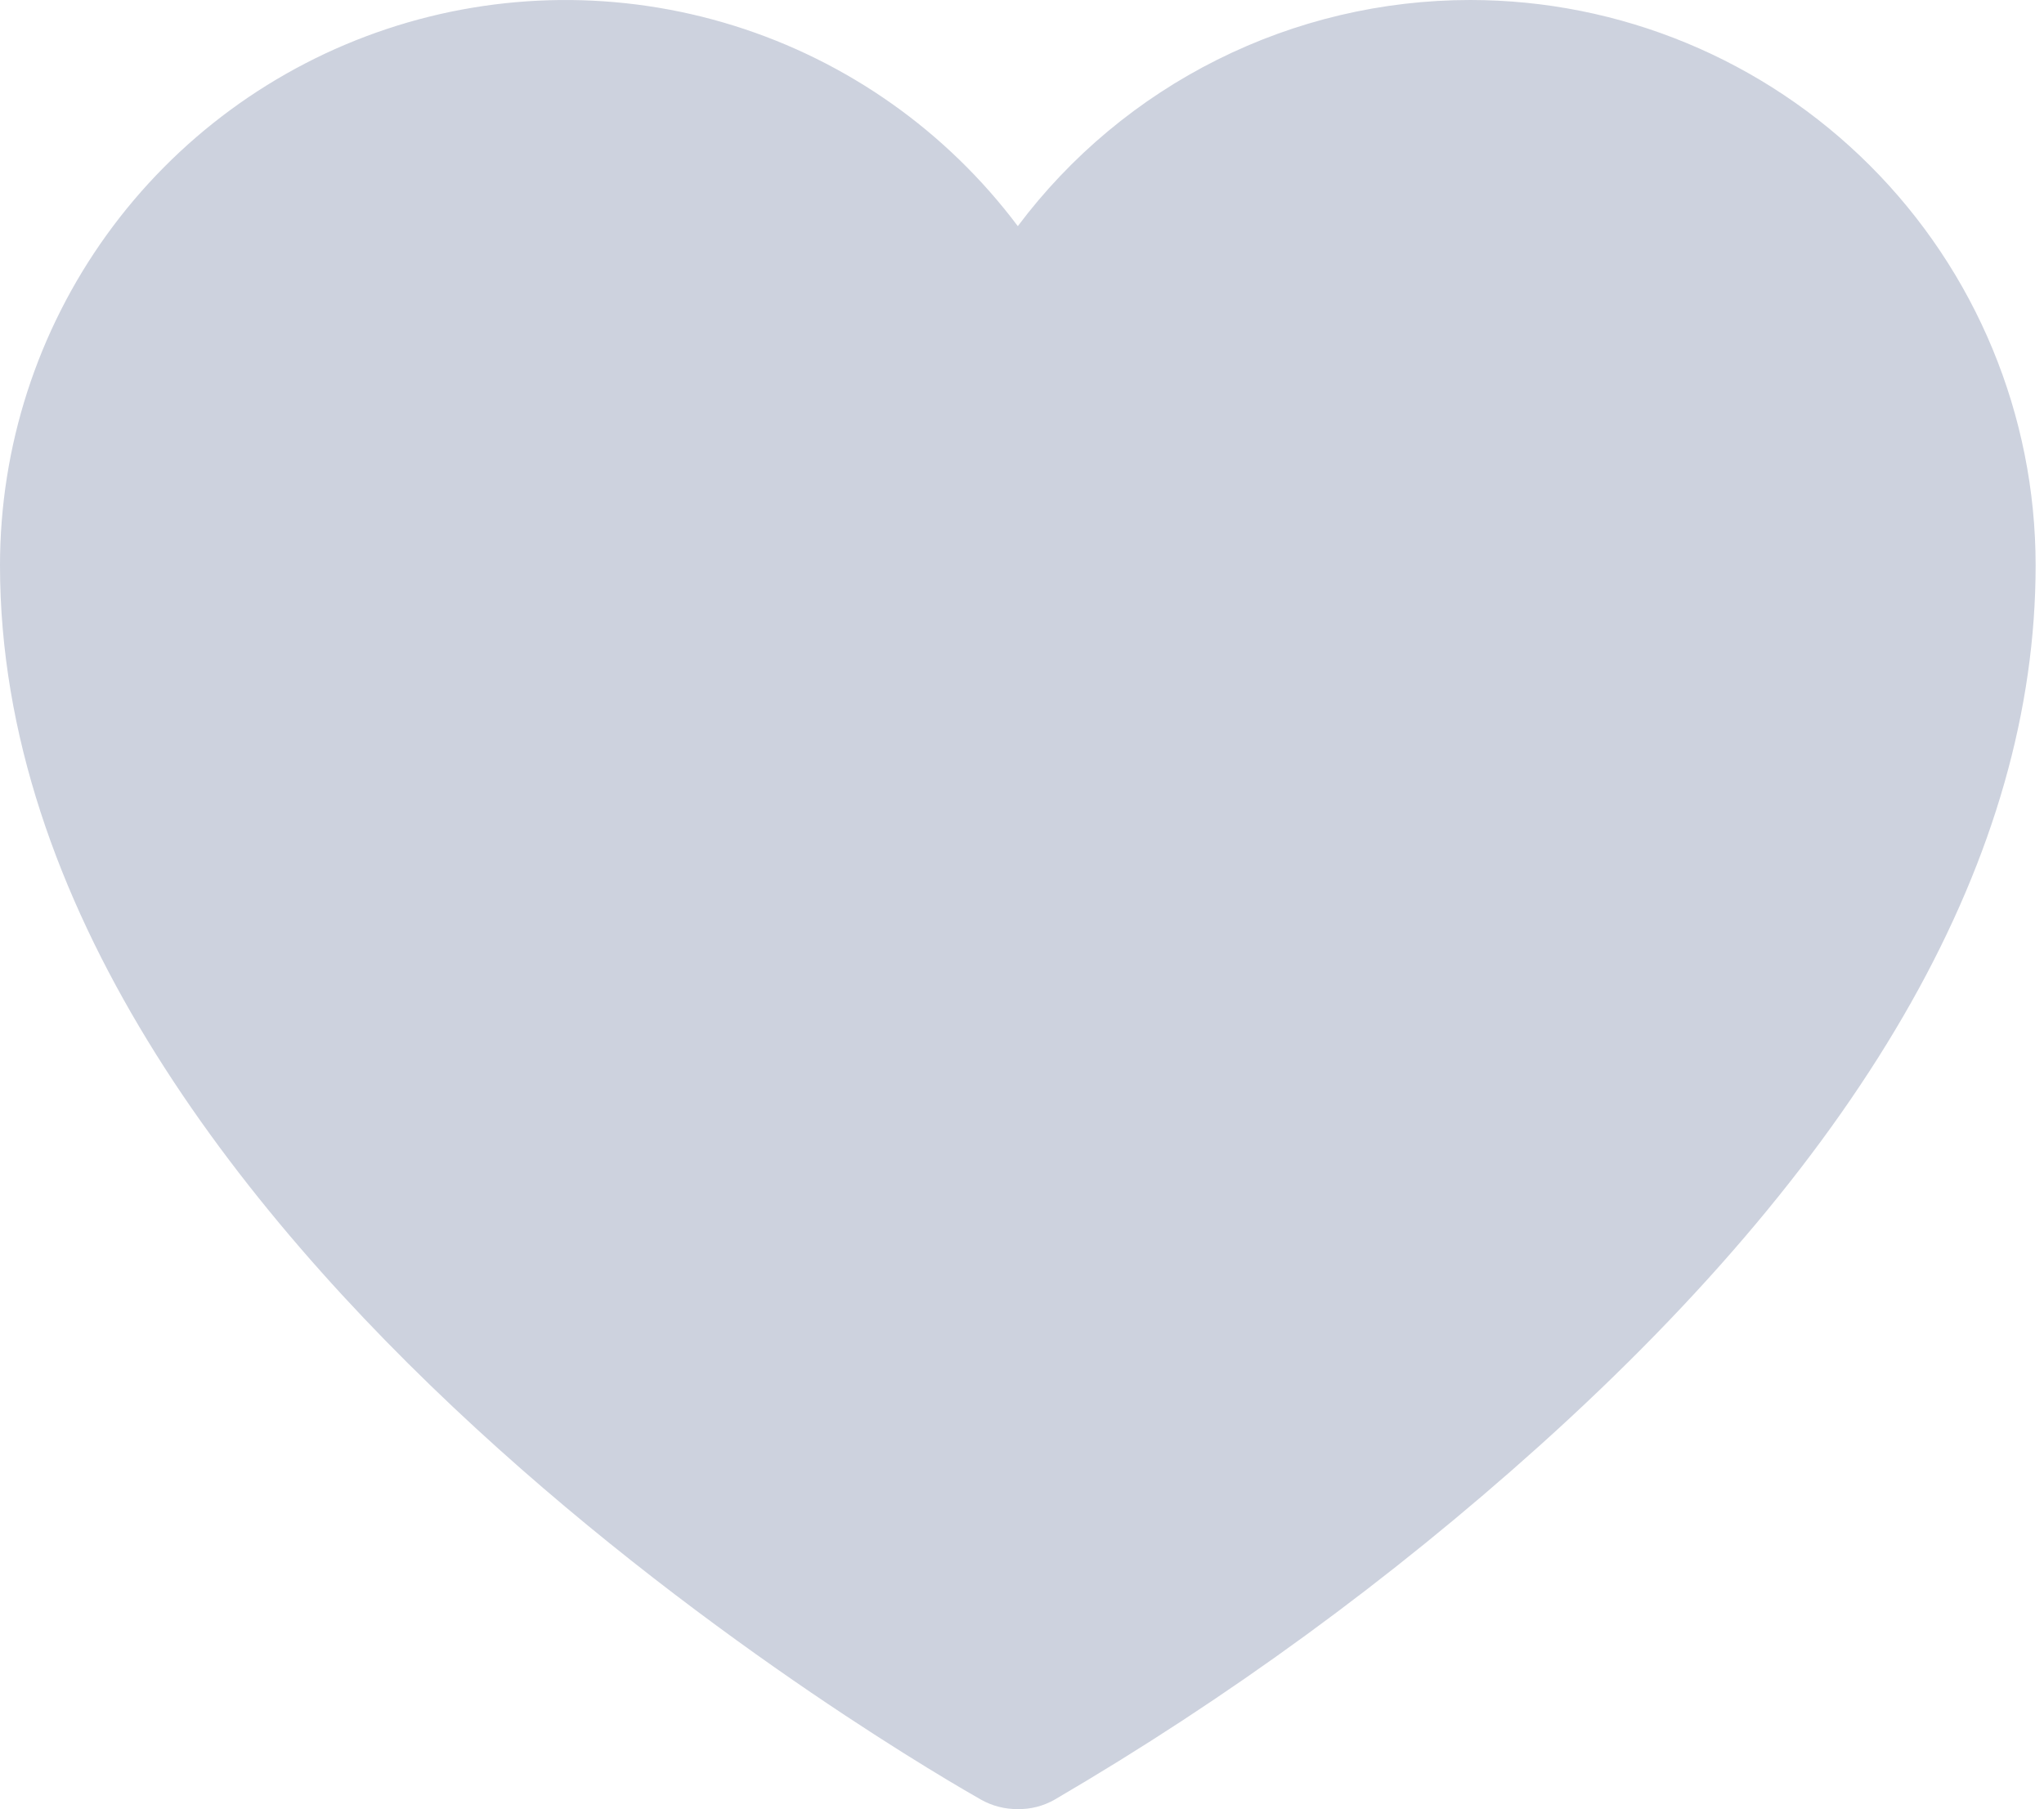 <svg width="61" height="54" viewBox="0 0 61 54" fill="none" xmlns="http://www.w3.org/2000/svg">
<path d="M43.875 1.85376e-07C41.255 1.85376e-07 38.672 0.61 36.328 1.782C33.985 2.953 31.947 4.654 30.375 6.75C28.25 3.917 25.287 1.824 21.907 0.768C18.526 -0.288 14.899 -0.254 11.539 0.866C8.179 1.986 5.256 4.135 3.185 7.008C1.114 9.881 0 13.333 0 16.875C0 37.097 28.097 53.044 29.278 53.719C29.613 53.907 29.991 54.004 30.375 54C30.759 54.007 31.138 53.909 31.472 53.719C36.646 50.694 41.499 47.151 45.956 43.144C55.772 34.312 60.75 25.481 60.75 16.875C60.75 12.399 58.972 8.107 55.807 4.943C52.643 1.778 48.35 1.85376e-07 43.875 1.85376e-07V1.85376e-07Z" fill="#CDD2DE"/>
</svg>
